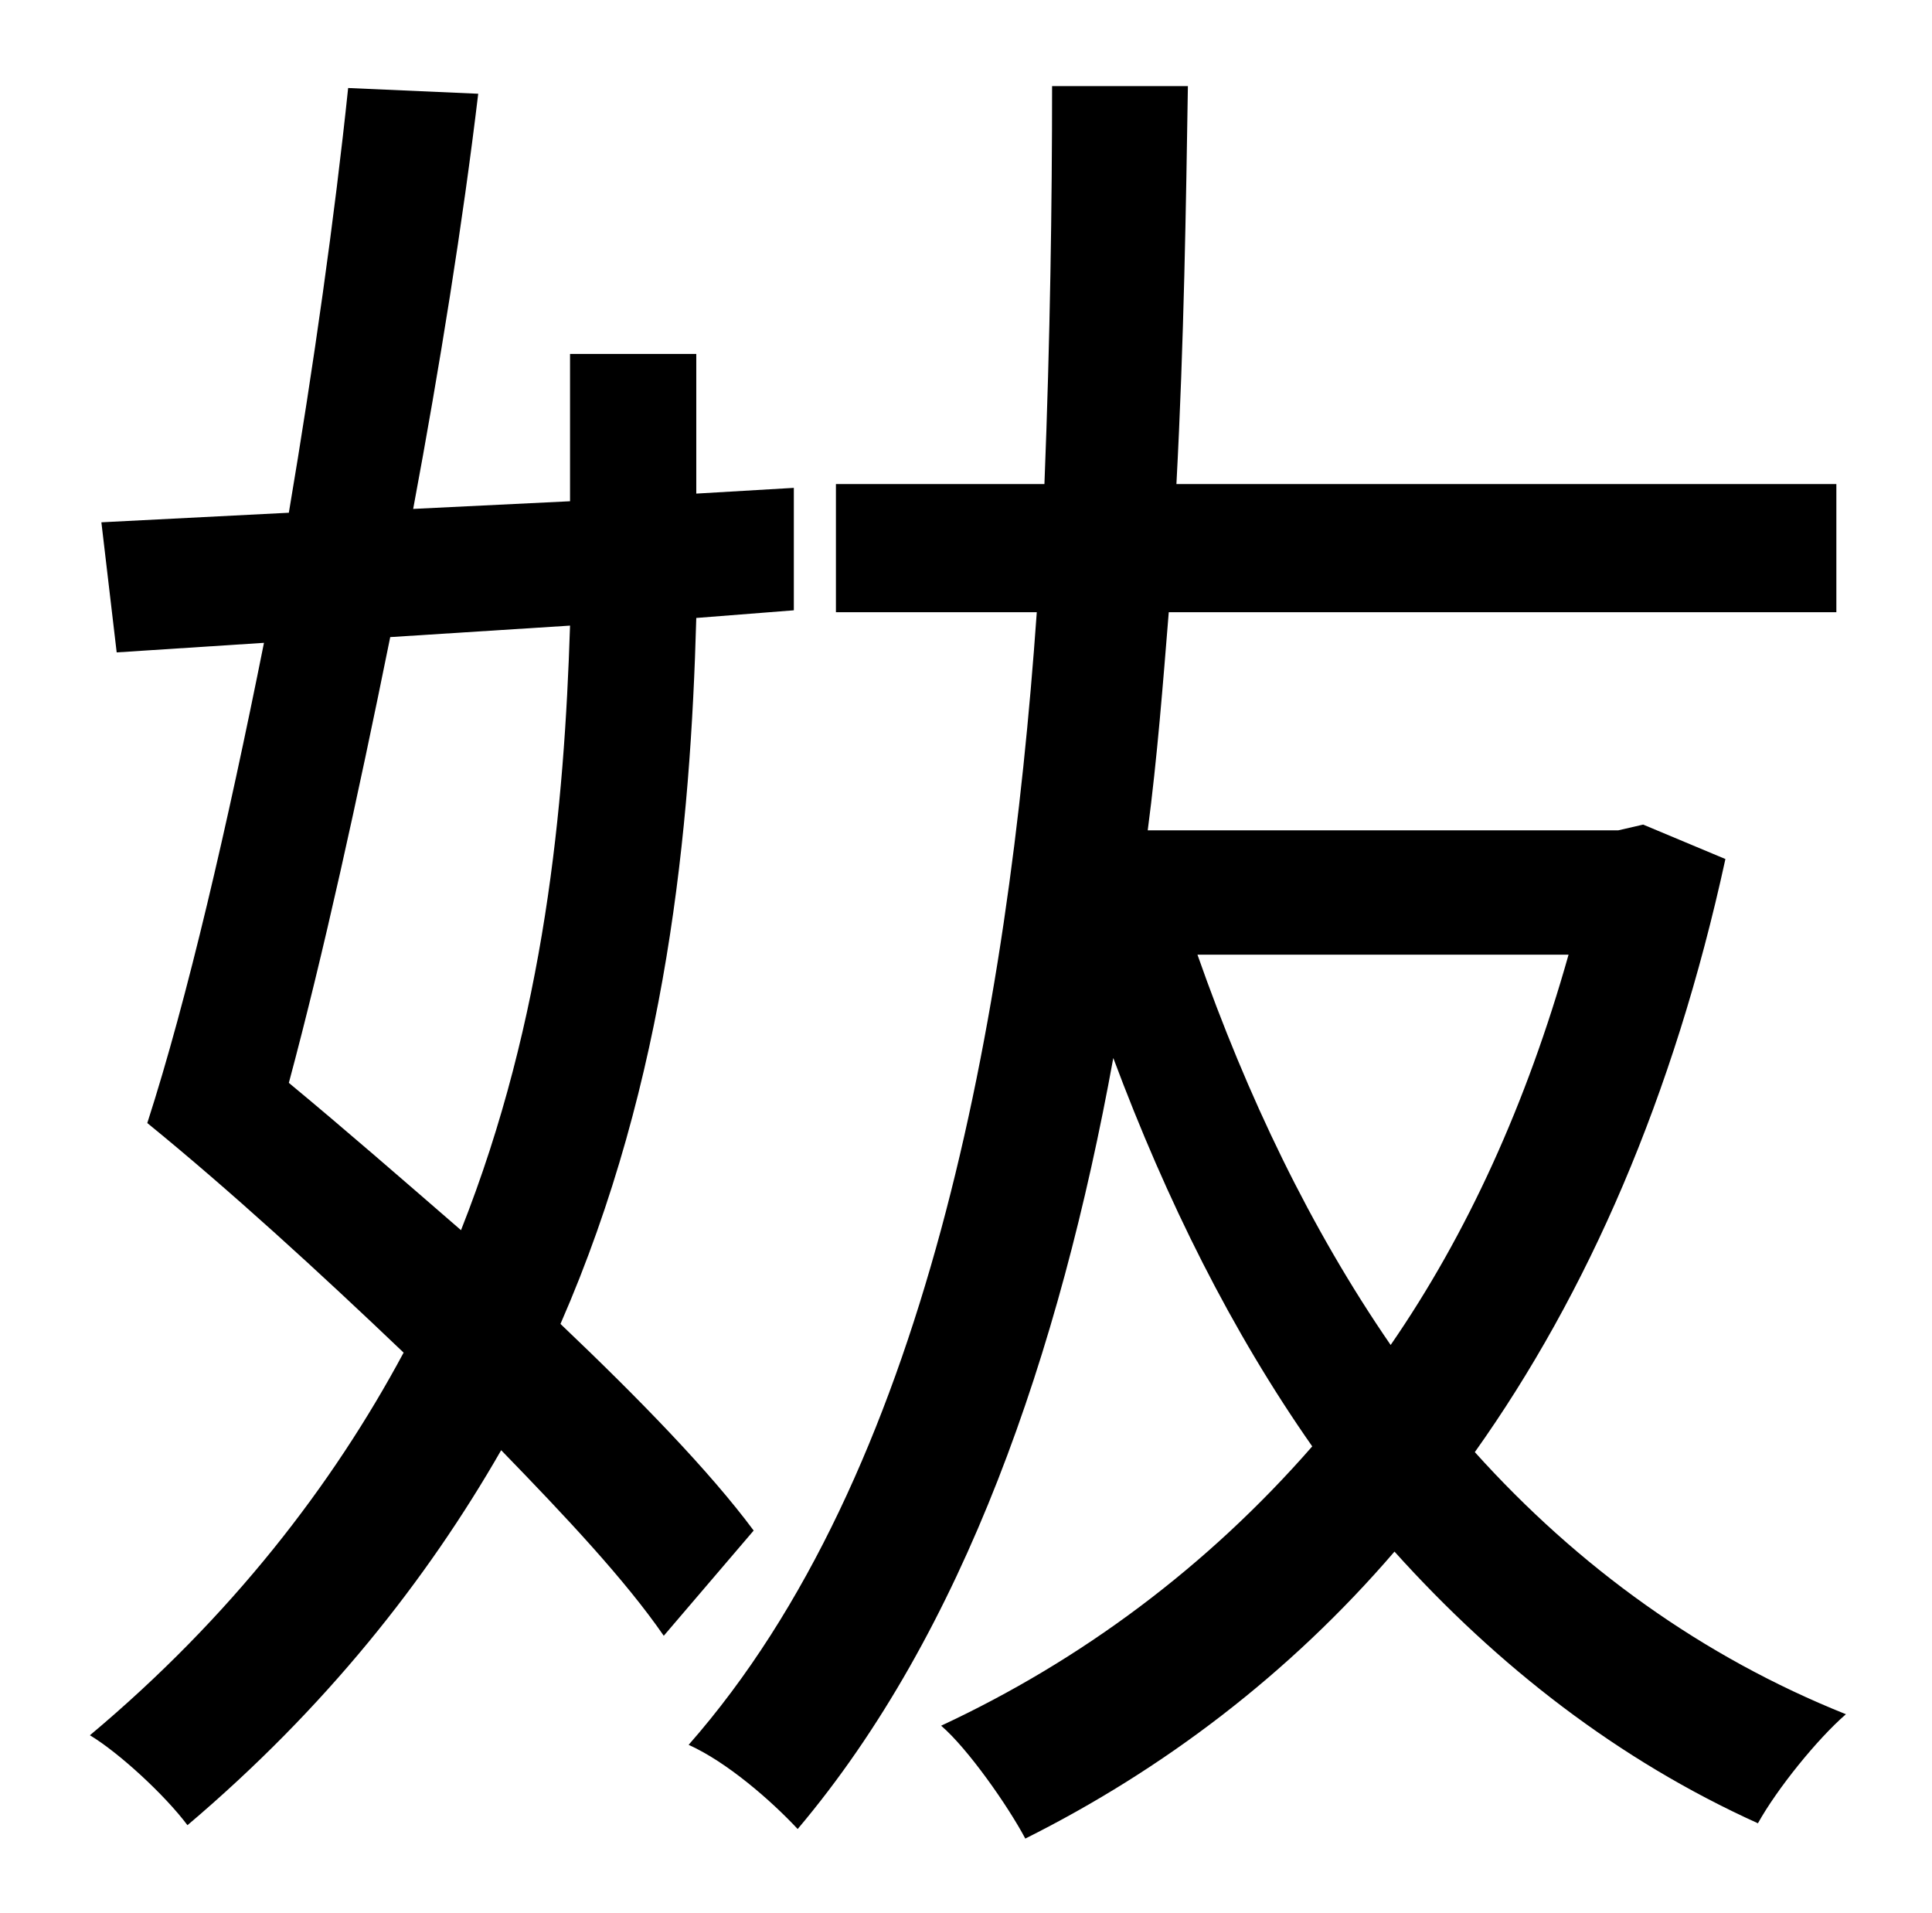 <?xml version="1.0" standalone="no"?>
<!DOCTYPE svg PUBLIC "-//W3C//DTD SVG 1.1//EN" "http://www.w3.org/Graphics/SVG/1.1/DTD/svg11.dtd" >
<svg xmlns="http://www.w3.org/2000/svg" xmlns:xlink="http://www.w3.org/1999/xlink" version="1.1" viewBox="-10 0 1010 1000">
   <path fill="currentColor"
d="M288 327l-94 6c-17 84 -35 166 -53 233c29 24 60 51 90 77c44 -111 54 -222 57 -316zM384 800l-47 55c-20 -29 -51 -62 -85 -97c-39 68 -92 135 -164 196c-12 -16 -36 -38 -51 -47c74 -62 127 -131 164 -200c-44 -42 -91 -85 -134 -120c21 -65 42 -156 61 -251l-77 5
l-8 -68l98 -5c13 -77 24 -155 31 -222l68 3c-8 67 -20 142 -34 217l82 -4v-77h66v73l51 -3v64l-51 4c-3 109 -15 241 -71 369c41 39 78 77 101 108zM810 499h-194c26 74 59 143 101 204c40 -58 71 -126 93 -204zM849 431l43 18c-27 124 -72 227 -131 310
c54 60 119 107 194 137c-15 13 -36 39 -46 57c-73 -33 -136 -82 -190 -142c-55 64 -121 114 -193 150c-9 -17 -30 -47 -44 -59c73 -34 139 -83 194 -146c-42 -60 -76 -128 -104 -203c-28 154 -78 300 -165 403c-14 -15 -37 -35 -57 -44c124 -141 167 -379 182 -592h-105v-67
h109c3 -76 4 -147 4 -208h71c-1 62 -2 133 -6 208h345v67h-349c-3 37 -6 76 -11 114h246z" />
</svg>

